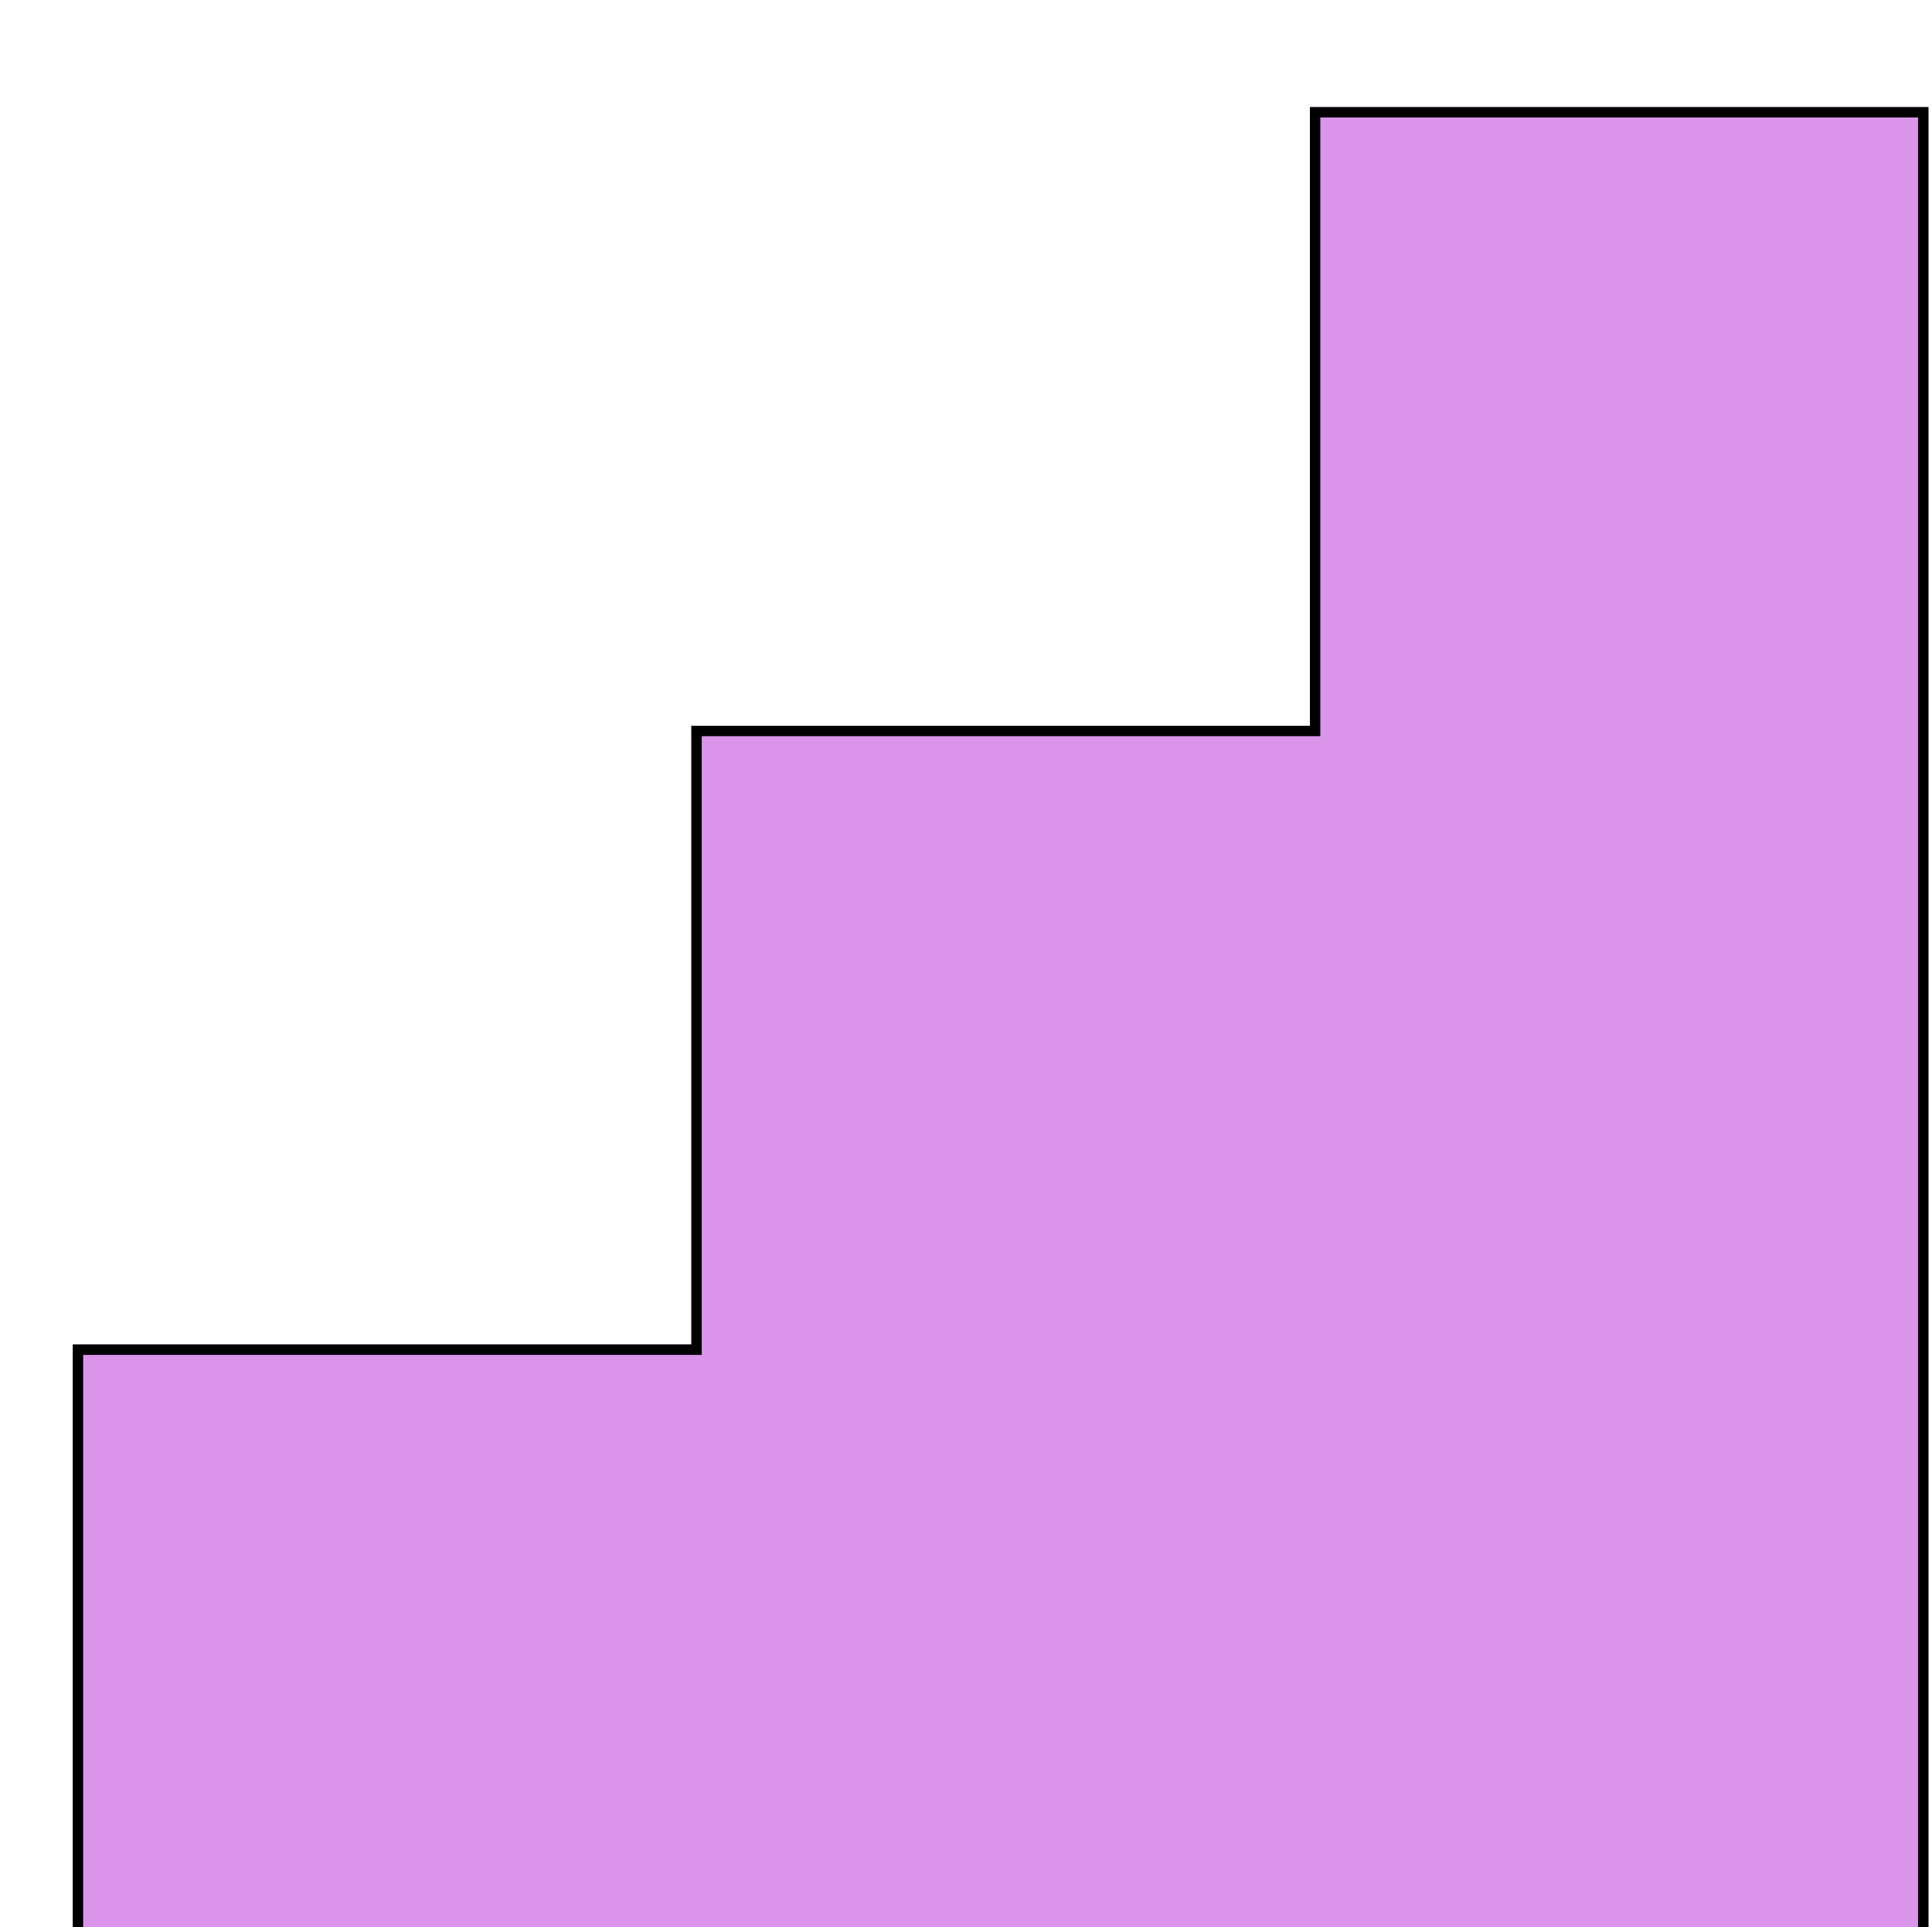 <svg width="371" height="370" viewBox="0 0 371 370" fill="none" xmlns="http://www.w3.org/2000/svg">
<g filter="url(#filter0_d_699_17751)">
<g filter="url(#filter1_d_699_17751)">
<path d="M358.322 0.795H239.539V119.578H120.756V238.361H1.973V357.144H358.322V0.795Z" fill="#DA95EB"/>
<path d="M239.539 120.578H240.539V119.578V1.795H357.322V356.144H2.973V239.361H120.756H121.756V238.361V120.578H239.539Z" stroke="black" stroke-width="2"/>
</g>
</g>
<defs>
<filter id="filter0_d_699_17751" x="1.973" y="0.795" width="368.35" height="368.35" filterUnits="userSpaceOnUse" color-interpolation-filters="sRGB">
<feFlood flood-opacity="0" result="BackgroundImageFix"/>
<feColorMatrix in="SourceAlpha" type="matrix" values="0 0 0 0 0 0 0 0 0 0 0 0 0 0 0 0 0 0 127 0" result="hardAlpha"/>
<feOffset dx="12" dy="12"/>
<feColorMatrix type="matrix" values="0 0 0 0 0 0 0 0 0 0 0 0 0 0 0 0 0 0 1 0"/>
<feBlend mode="normal" in2="BackgroundImageFix" result="effect1_dropShadow_699_17751"/>
<feBlend mode="normal" in="SourceGraphic" in2="effect1_dropShadow_699_17751" result="shape"/>
</filter>
<filter id="filter1_d_699_17751" x="0.973" y="0.795" width="358.35" height="365.11" filterUnits="userSpaceOnUse" color-interpolation-filters="sRGB">
<feFlood flood-opacity="0" result="BackgroundImageFix"/>
<feColorMatrix in="SourceAlpha" type="matrix" values="0 0 0 0 0 0 0 0 0 0 0 0 0 0 0 0 0 0 127 0" result="hardAlpha"/>
<feOffset dy="7.76"/>
<feGaussianBlur stdDeviation="0.5"/>
<feComposite in2="hardAlpha" operator="out"/>
<feColorMatrix type="matrix" values="0 0 0 0 0.745 0 0 0 0 0.749 0 0 0 0 0.706 0 0 0 0.25 0"/>
<feBlend mode="normal" in2="BackgroundImageFix" result="effect1_dropShadow_699_17751"/>
<feBlend mode="normal" in="SourceGraphic" in2="effect1_dropShadow_699_17751" result="shape"/>
</filter>
</defs>
</svg>
